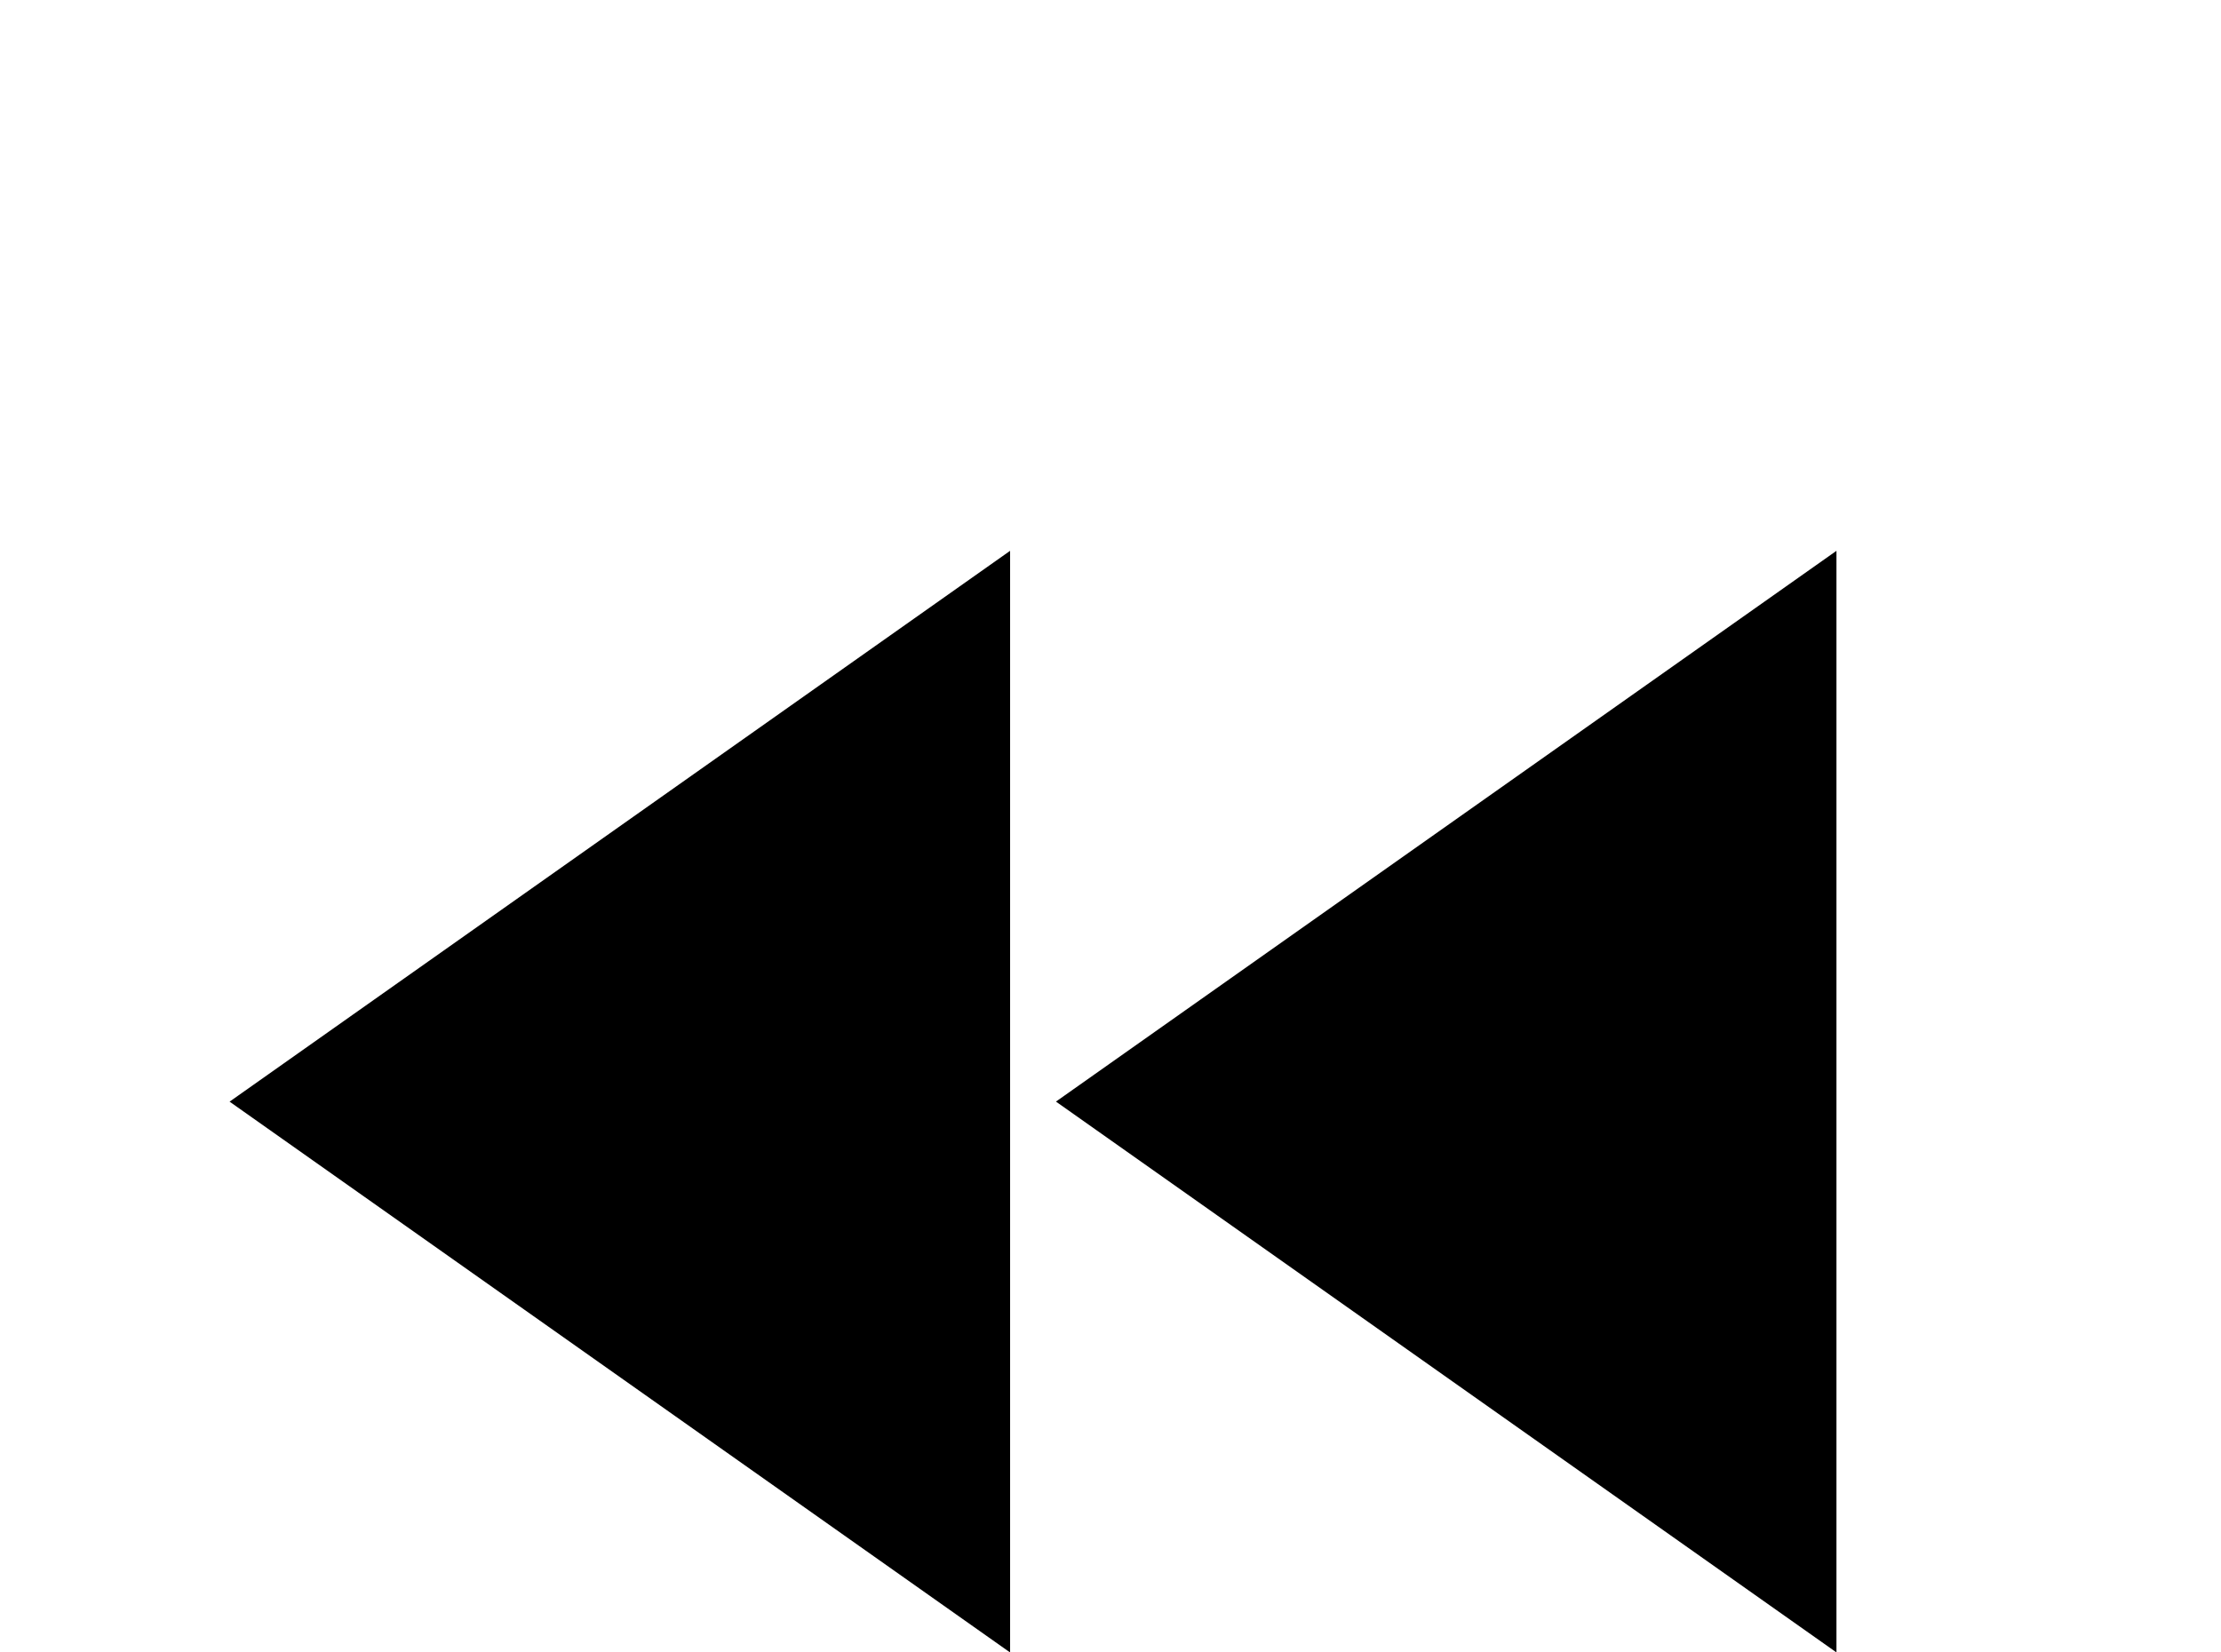 <!-- Generated by IcoMoon.io -->
<svg version="1.1" xmlns="http://www.w3.org/2000/svg" width="43" height="32" viewBox="0 0 43 32">
<title>rewind</title>
<path d="M20.444 21.333l15.111 10.667v-21.333M19.556 32v-21.333l-15.111 10.667 15.111 10.667z"></path>
</svg>
